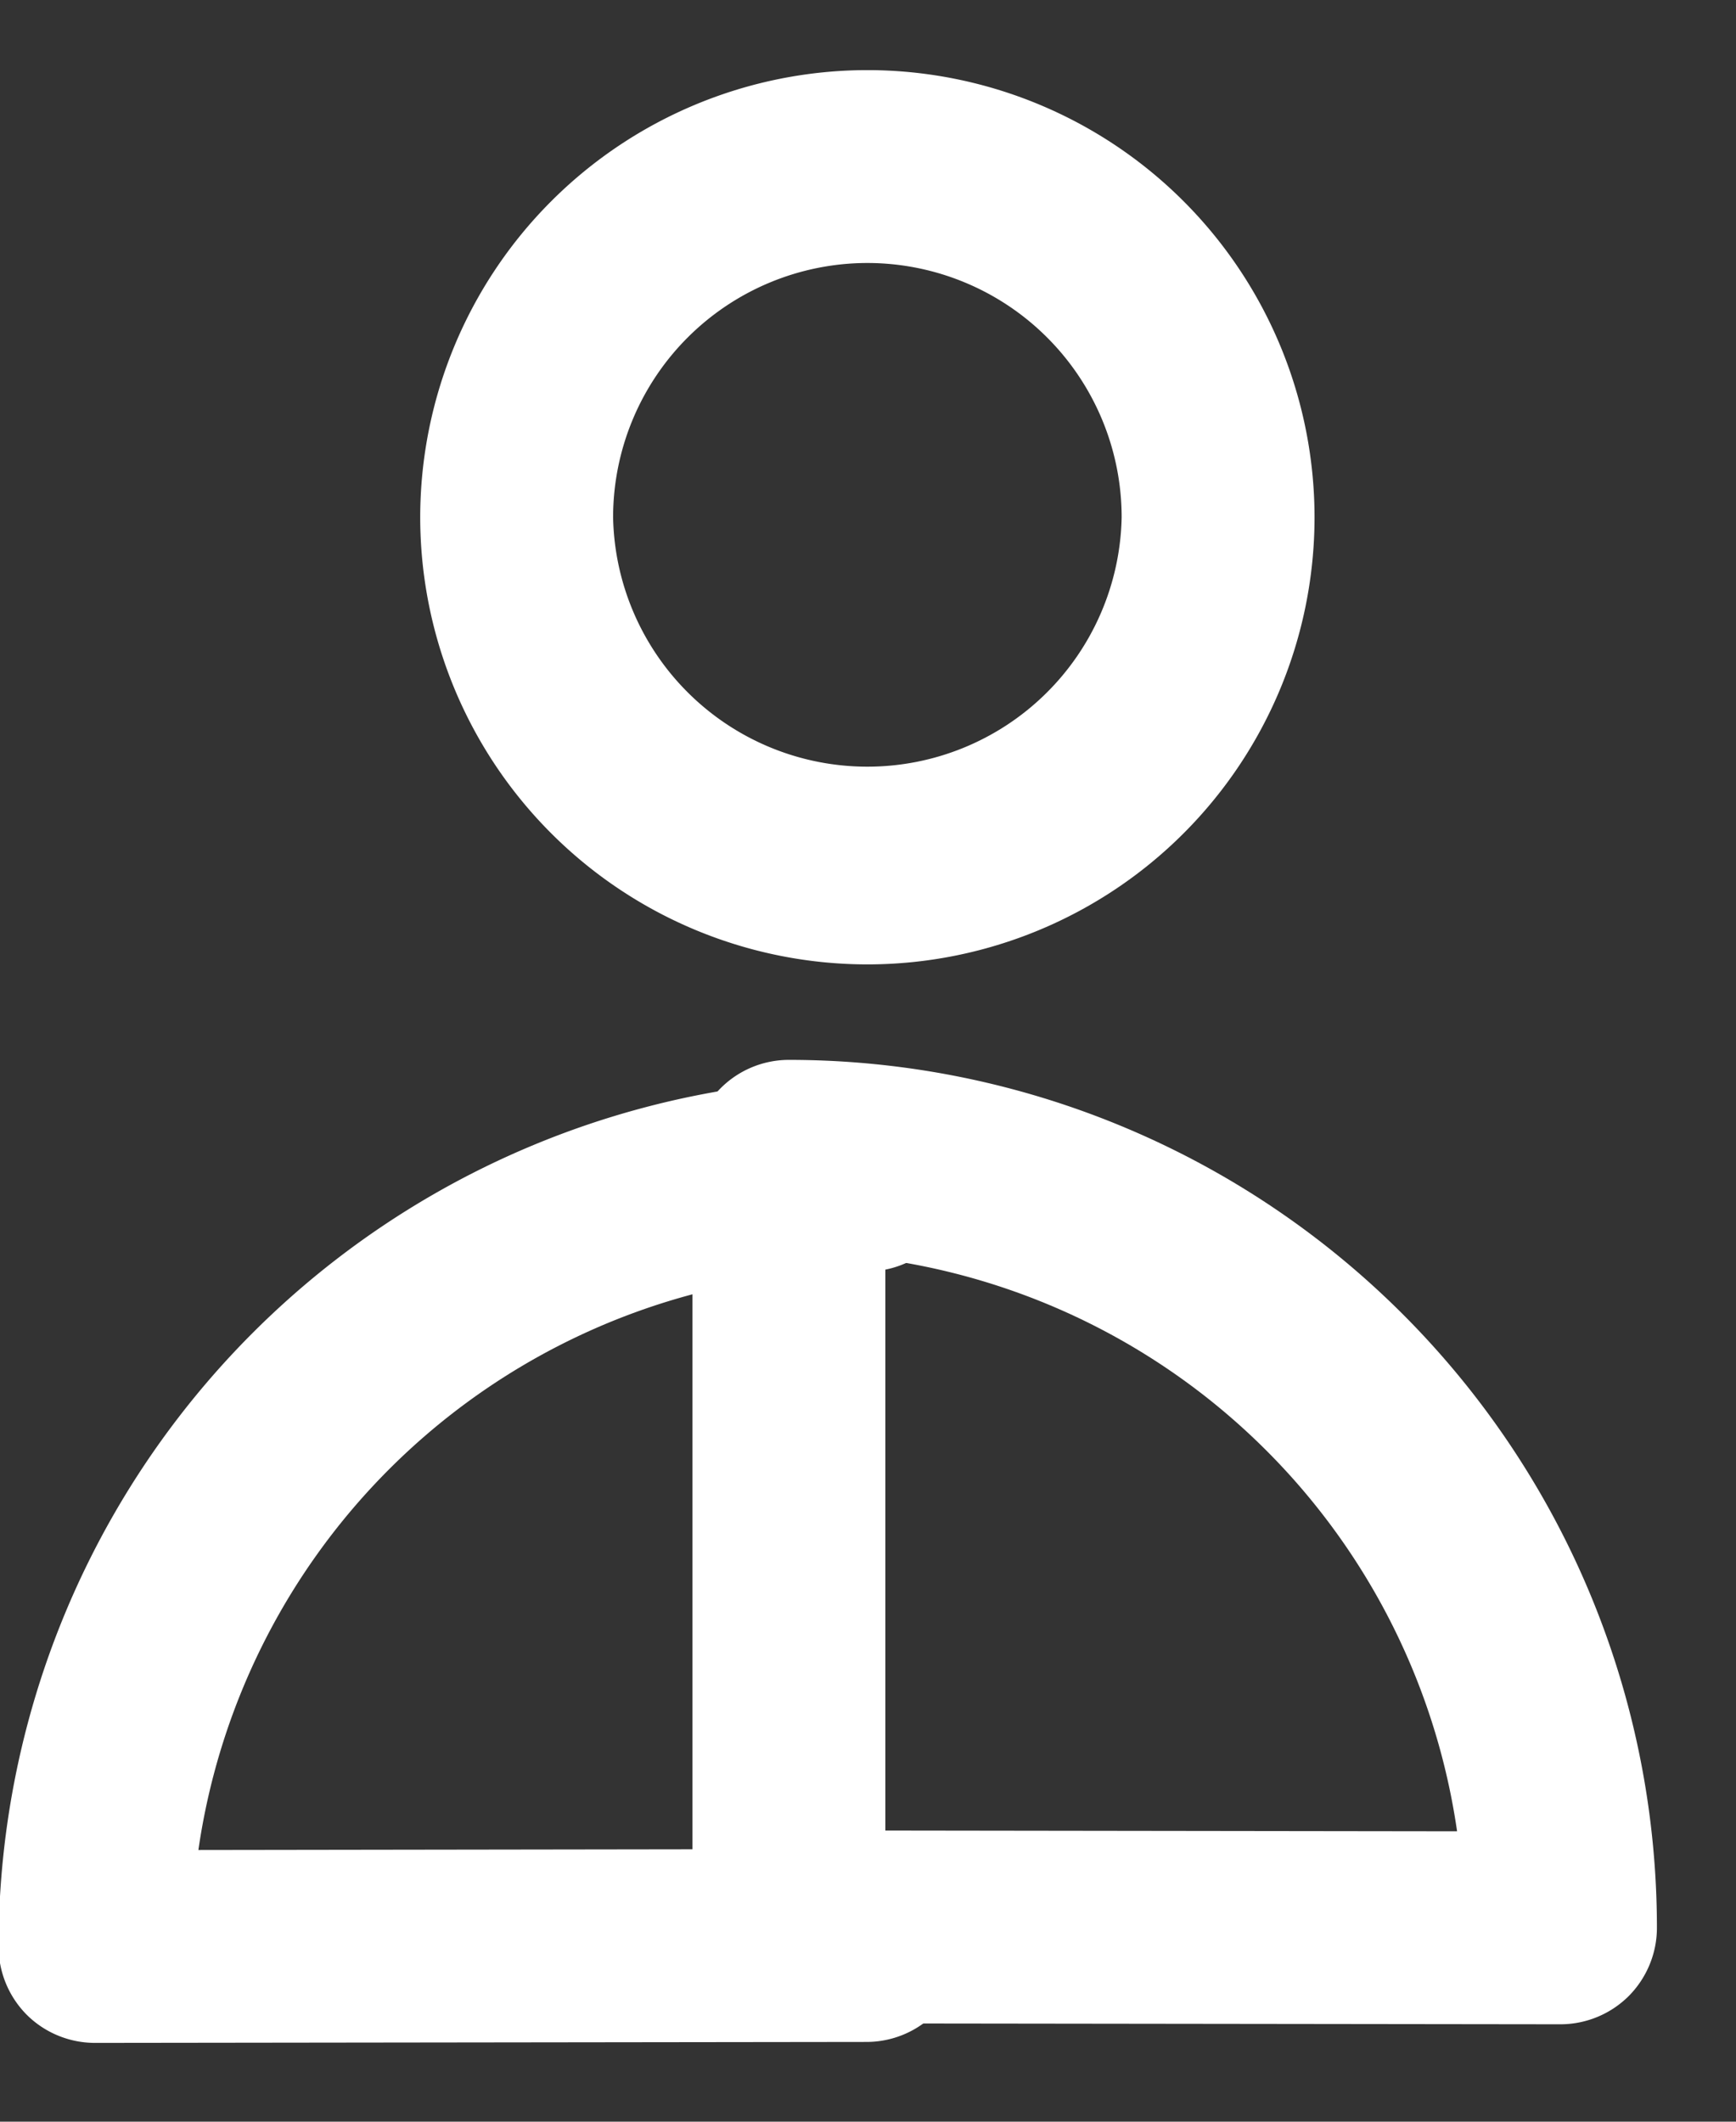 <svg xmlns="http://www.w3.org/2000/svg" width="18" height="22" viewBox="0 0 18 22"><rect x="0" y="0" width="18" height="22" fill="#333333" stroke="none"/><g><g><g/><g transform="rotate(180 9 5)"><g><path fill="#fff" d="M13.643 4.636a4.64 4.64 0 0 1-4.637 4.637A4.639 4.639 0 0 1 4.37 4.636 4.638 4.638 0 0 1 9.006 0a4.639 4.639 0 0 1 4.637 4.636zm-7.273 0a2.638 2.638 0 0 0 2.636 2.637 2.639 2.639 0 0 0 2.637-2.637 2.637 2.637 0 0 0-5.273 0z"/></g></g><g transform="rotate(-90 12.5 16.5)"><g><path fill="#fff" d="M9.01 21.18c-.265 0-.52-.106-.708-.293a1.005 1.005 0 0 1-.292-.708l.01-8a1 1 0 0 1 1-.999h7.99a1 1 0 0 1 1 1 9 9 0 0 1-9 9zm1.009-8l-.008 5.928a7.001 7.001 0 0 0 5.928-5.928z"/></g></g><g><g><path fill="#fff" d="M2.057 19.183l6.927-.01a1 1 0 1 1 .002 2l-8 .01c-.265 0-.52-.104-.708-.291a1.006 1.006 0 0 1-.293-.708 9 9 0 0 1 9-9 1 1 0 0 1 0 2 7 7 0 0 0-6.928 5.999z"/></g></g></g></g></svg>